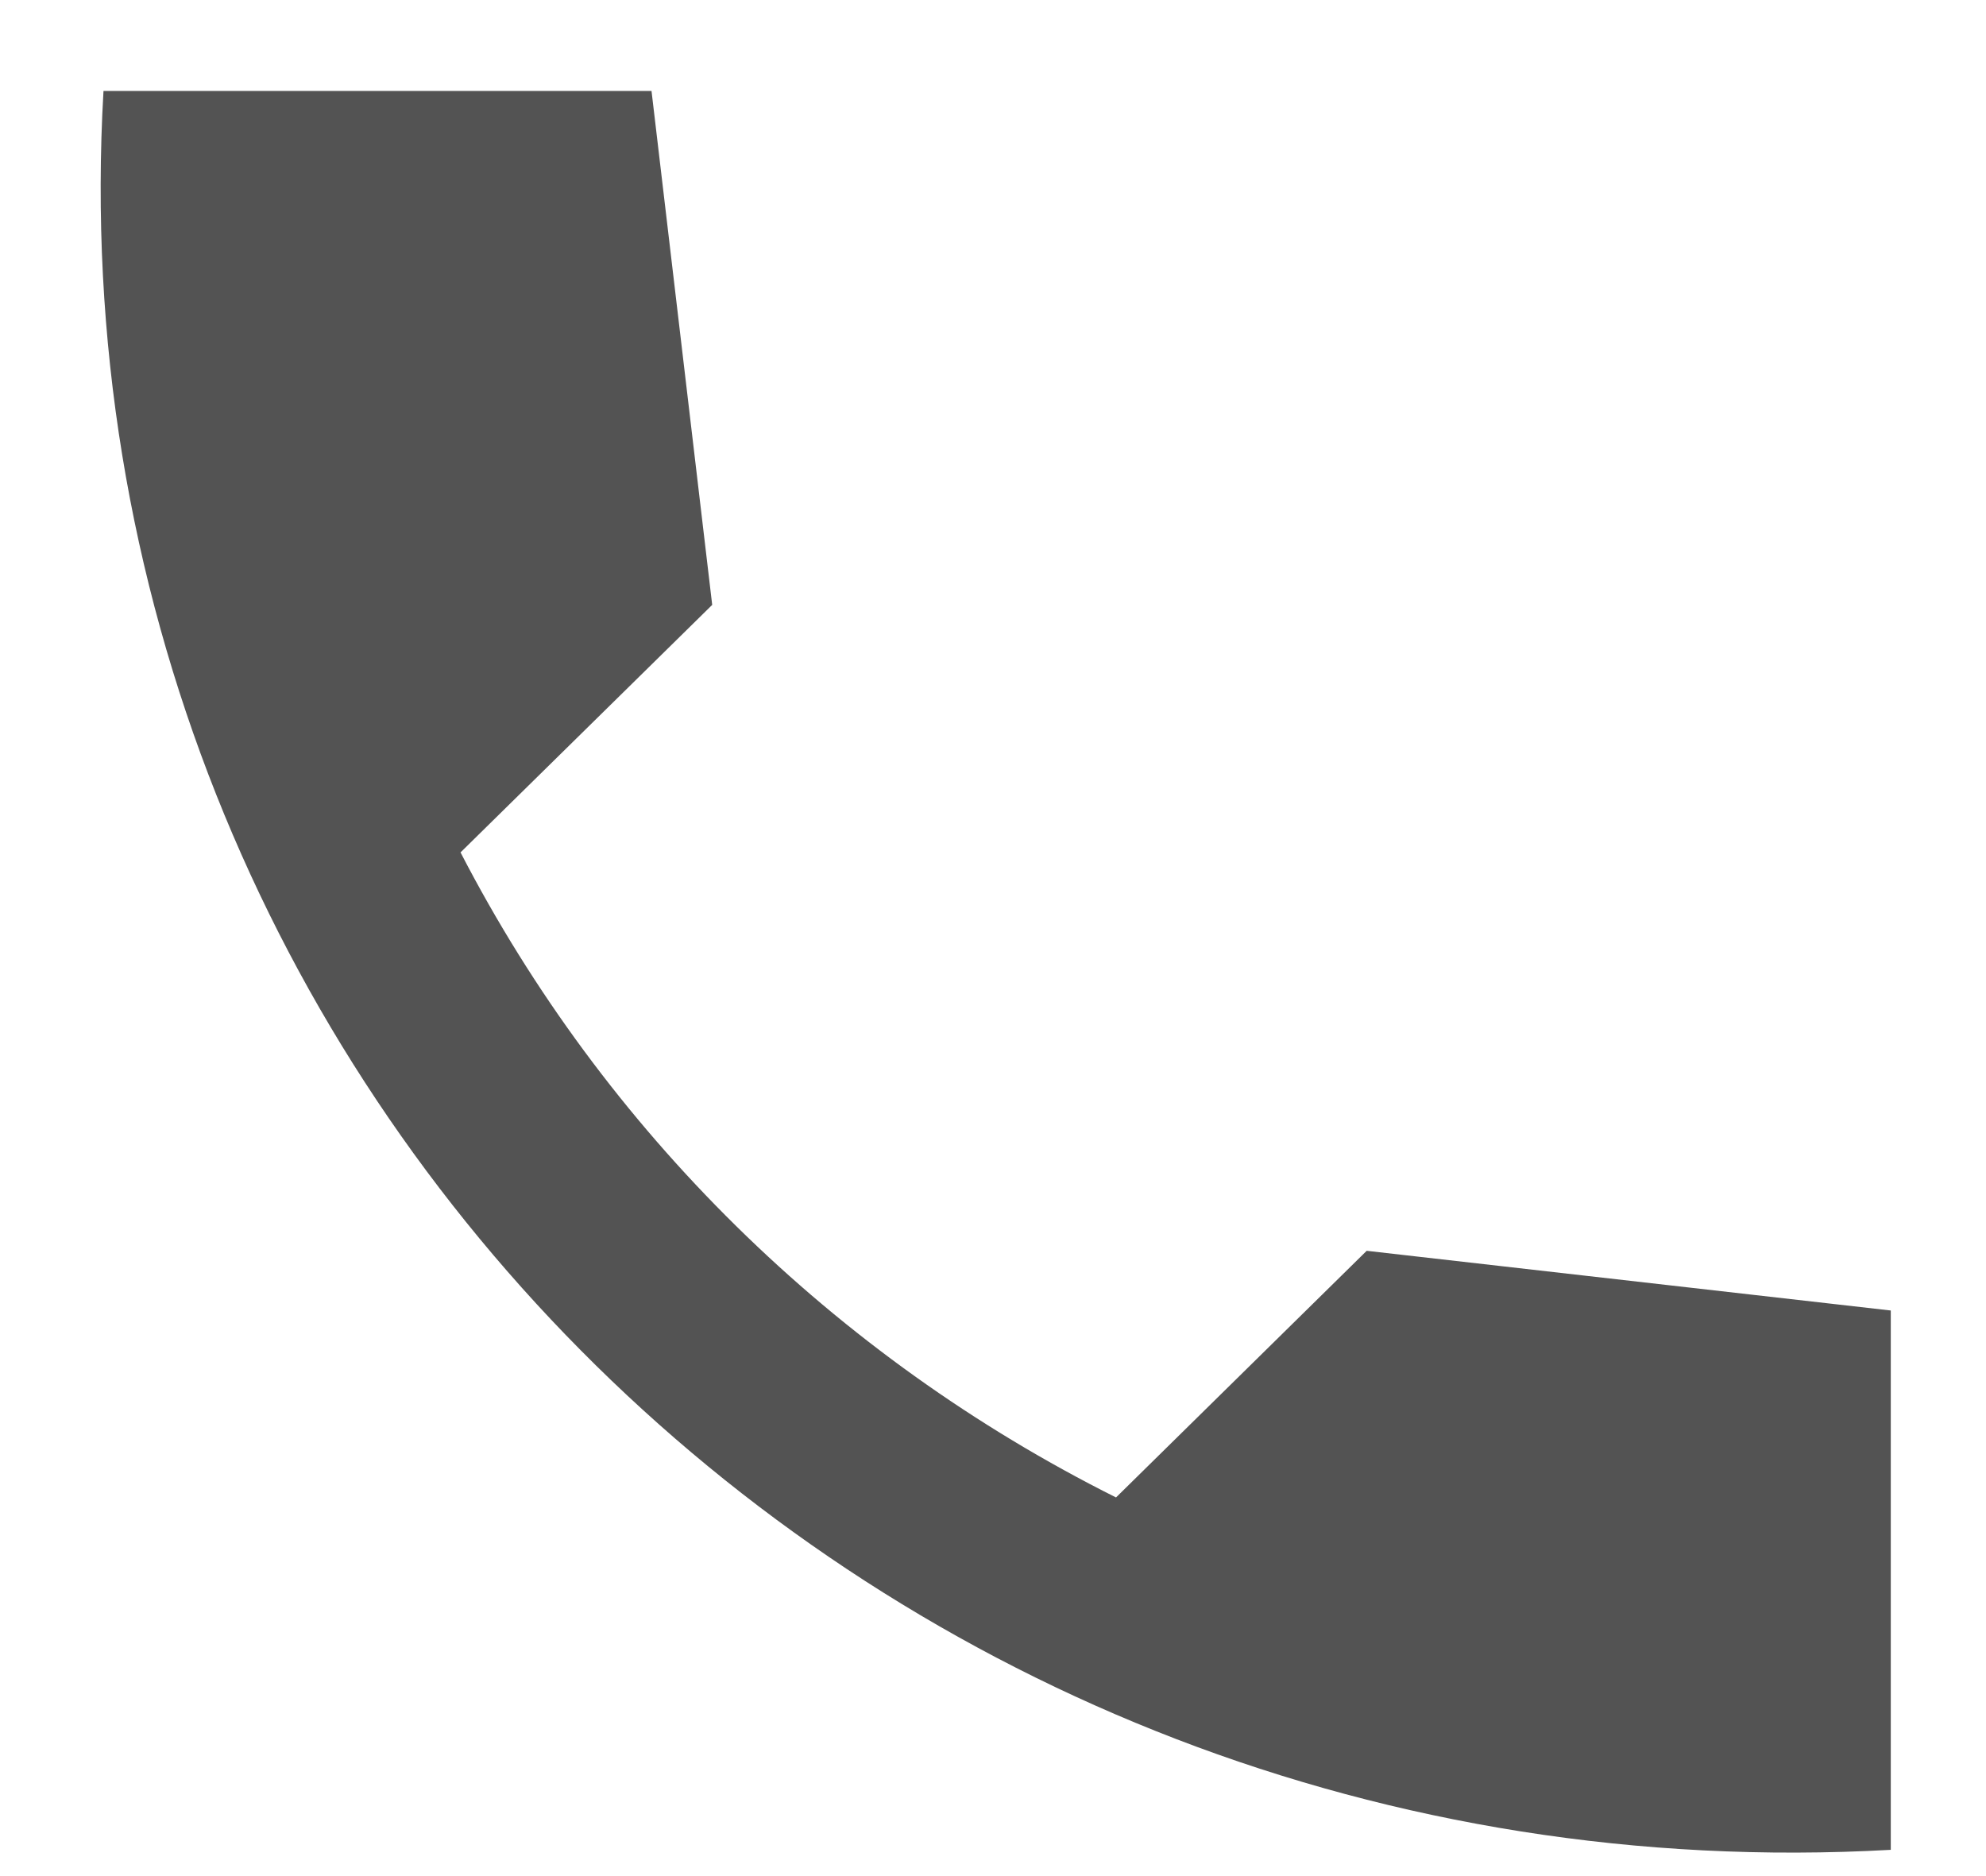 <svg width="18" height="17" viewBox="0 0 18 17" fill="none" xmlns="http://www.w3.org/2000/svg">
    <path
        d="M17.137 11.875L12.387 11.334L10.115 13.569C7.556 12.289 5.476 10.242 4.174 7.724L6.455 5.481L5.905 0.824H0.938C0.415 9.853 7.961 17.277 17.137 16.762V11.875Z"
        fill="#535353" />
</svg>
